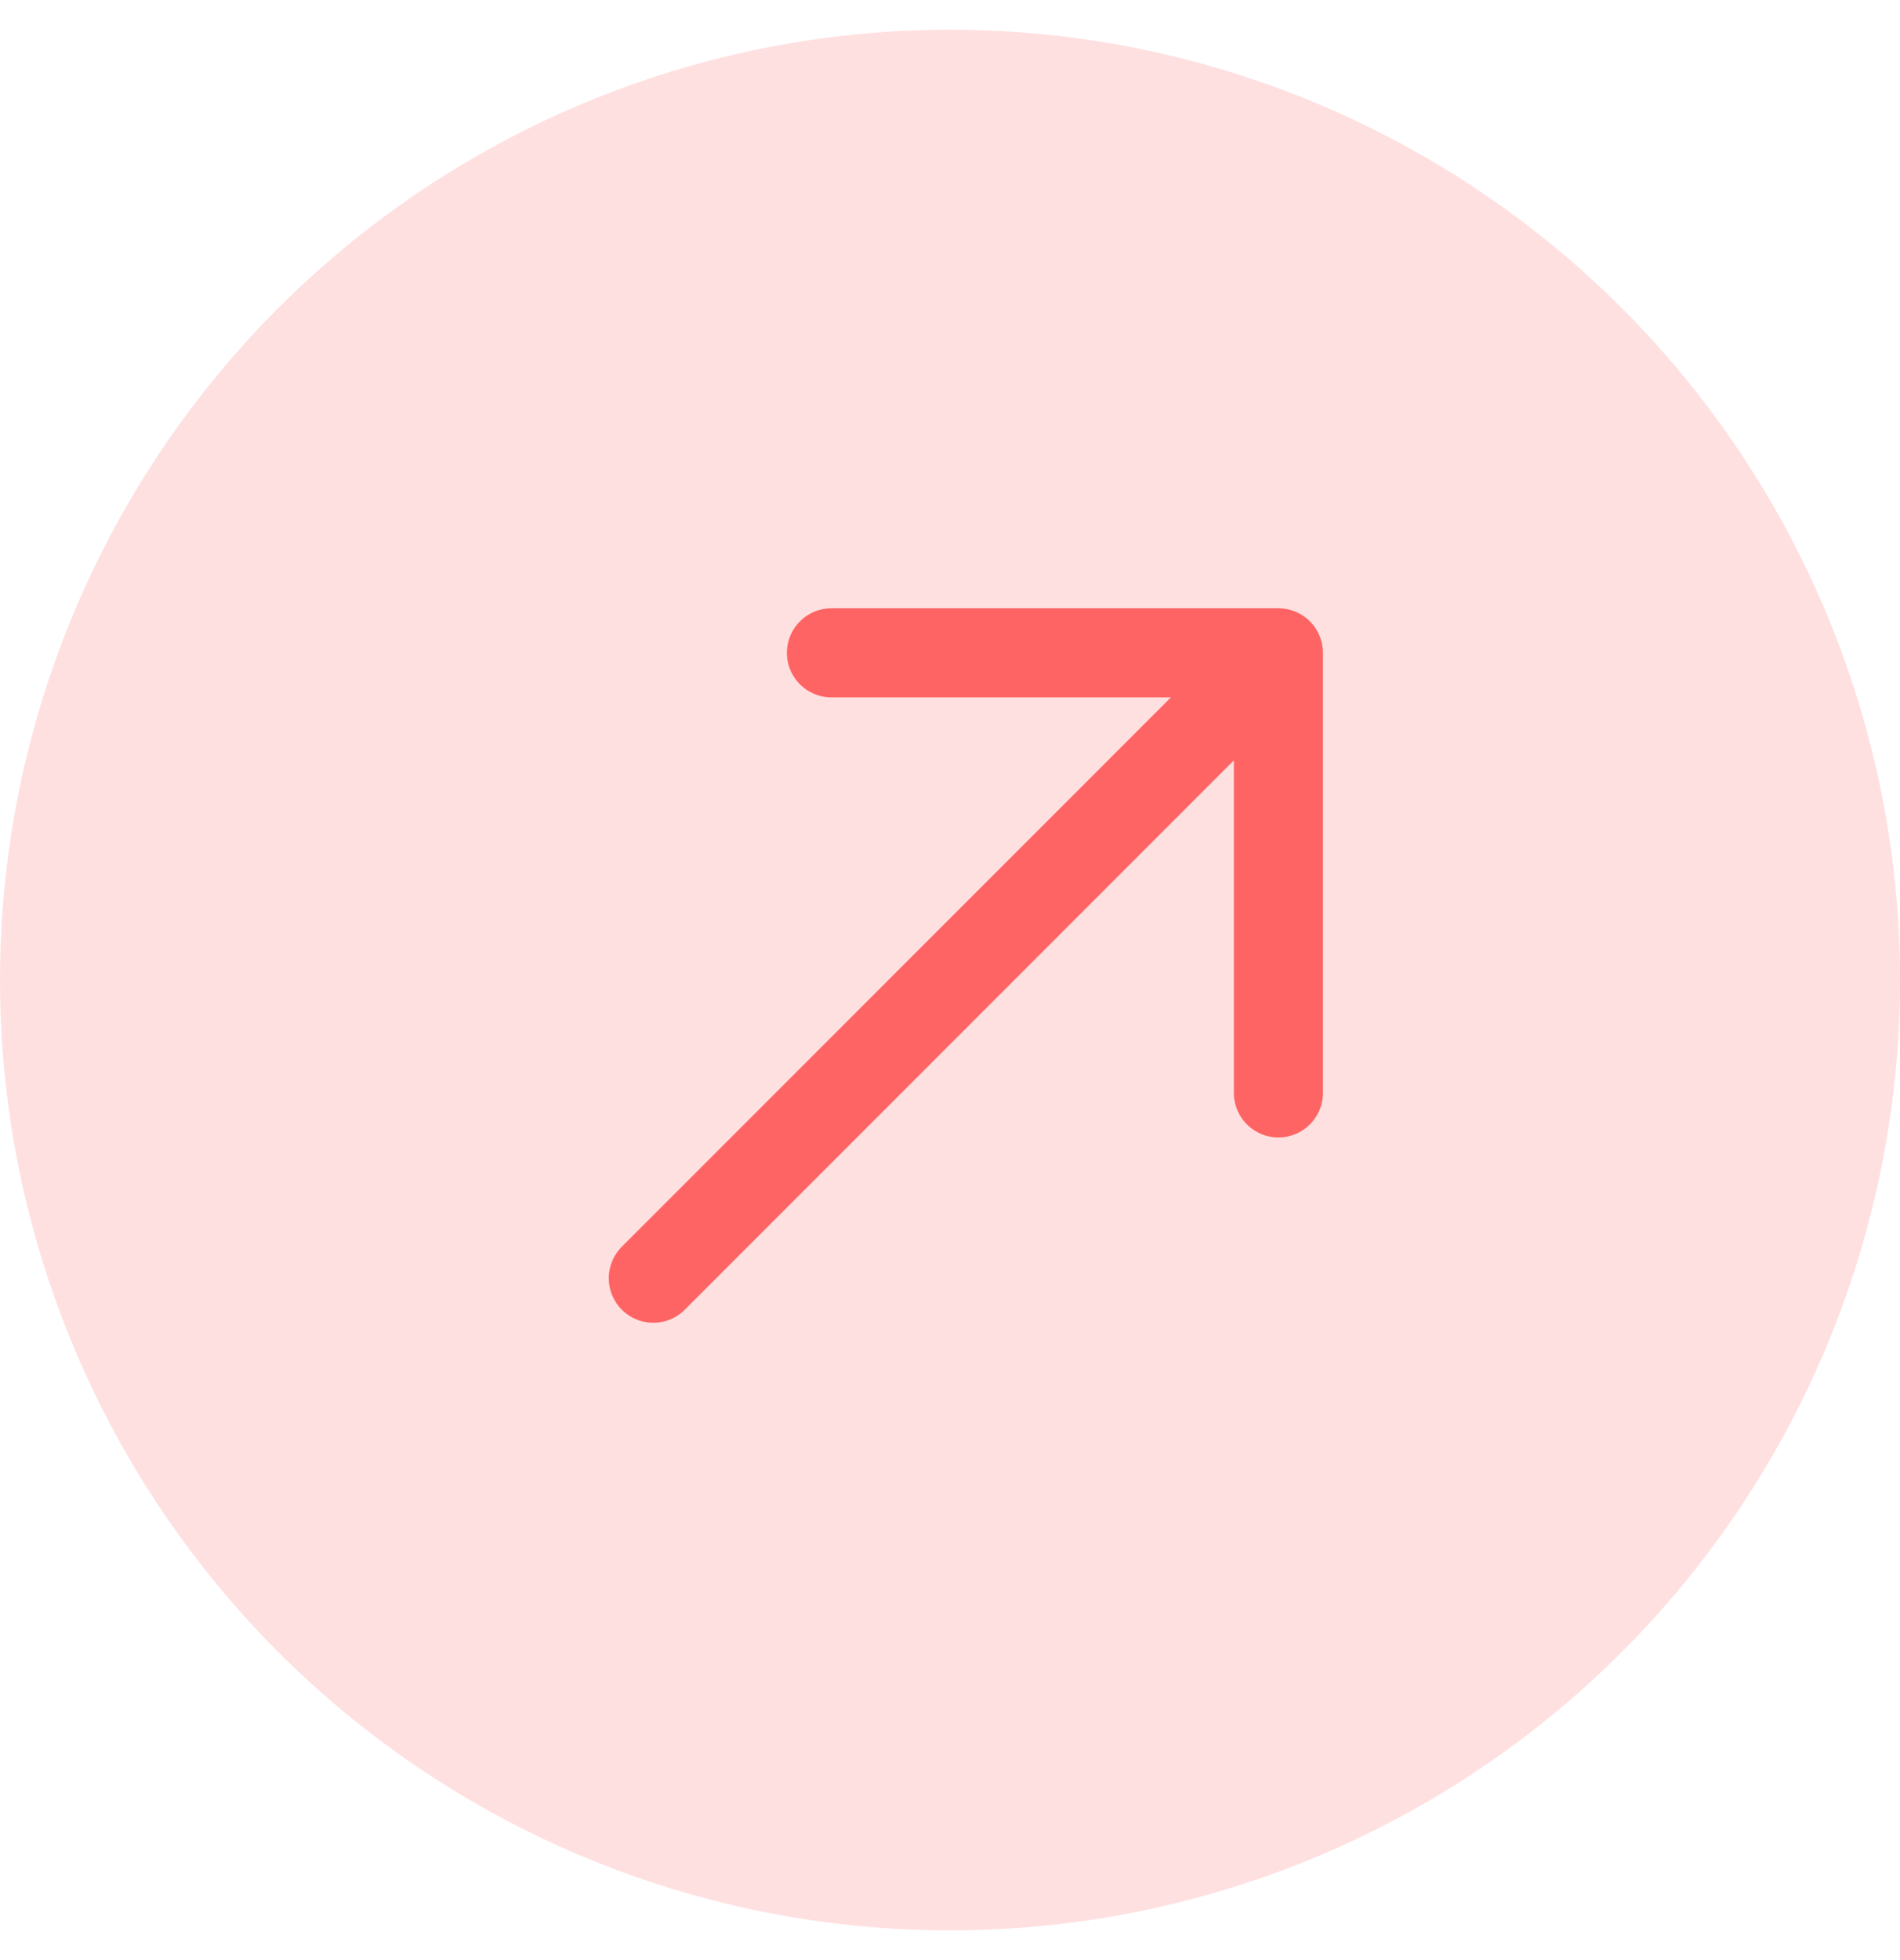 <svg width="32" height="33" viewBox="0 0 32 33" fill="none" xmlns="http://www.w3.org/2000/svg">
<circle cx="16" cy="16.5" r="16" fill="#FFE0E0"/>
<path d="M21.531 18.4L21.531 10.991M14.003 10.991L21.531 10.991M21.531 10.991L11.003 21.52" stroke="#FF6464" stroke-width="1.5" stroke-linecap="round" stroke-linejoin="round"/>
</svg>
